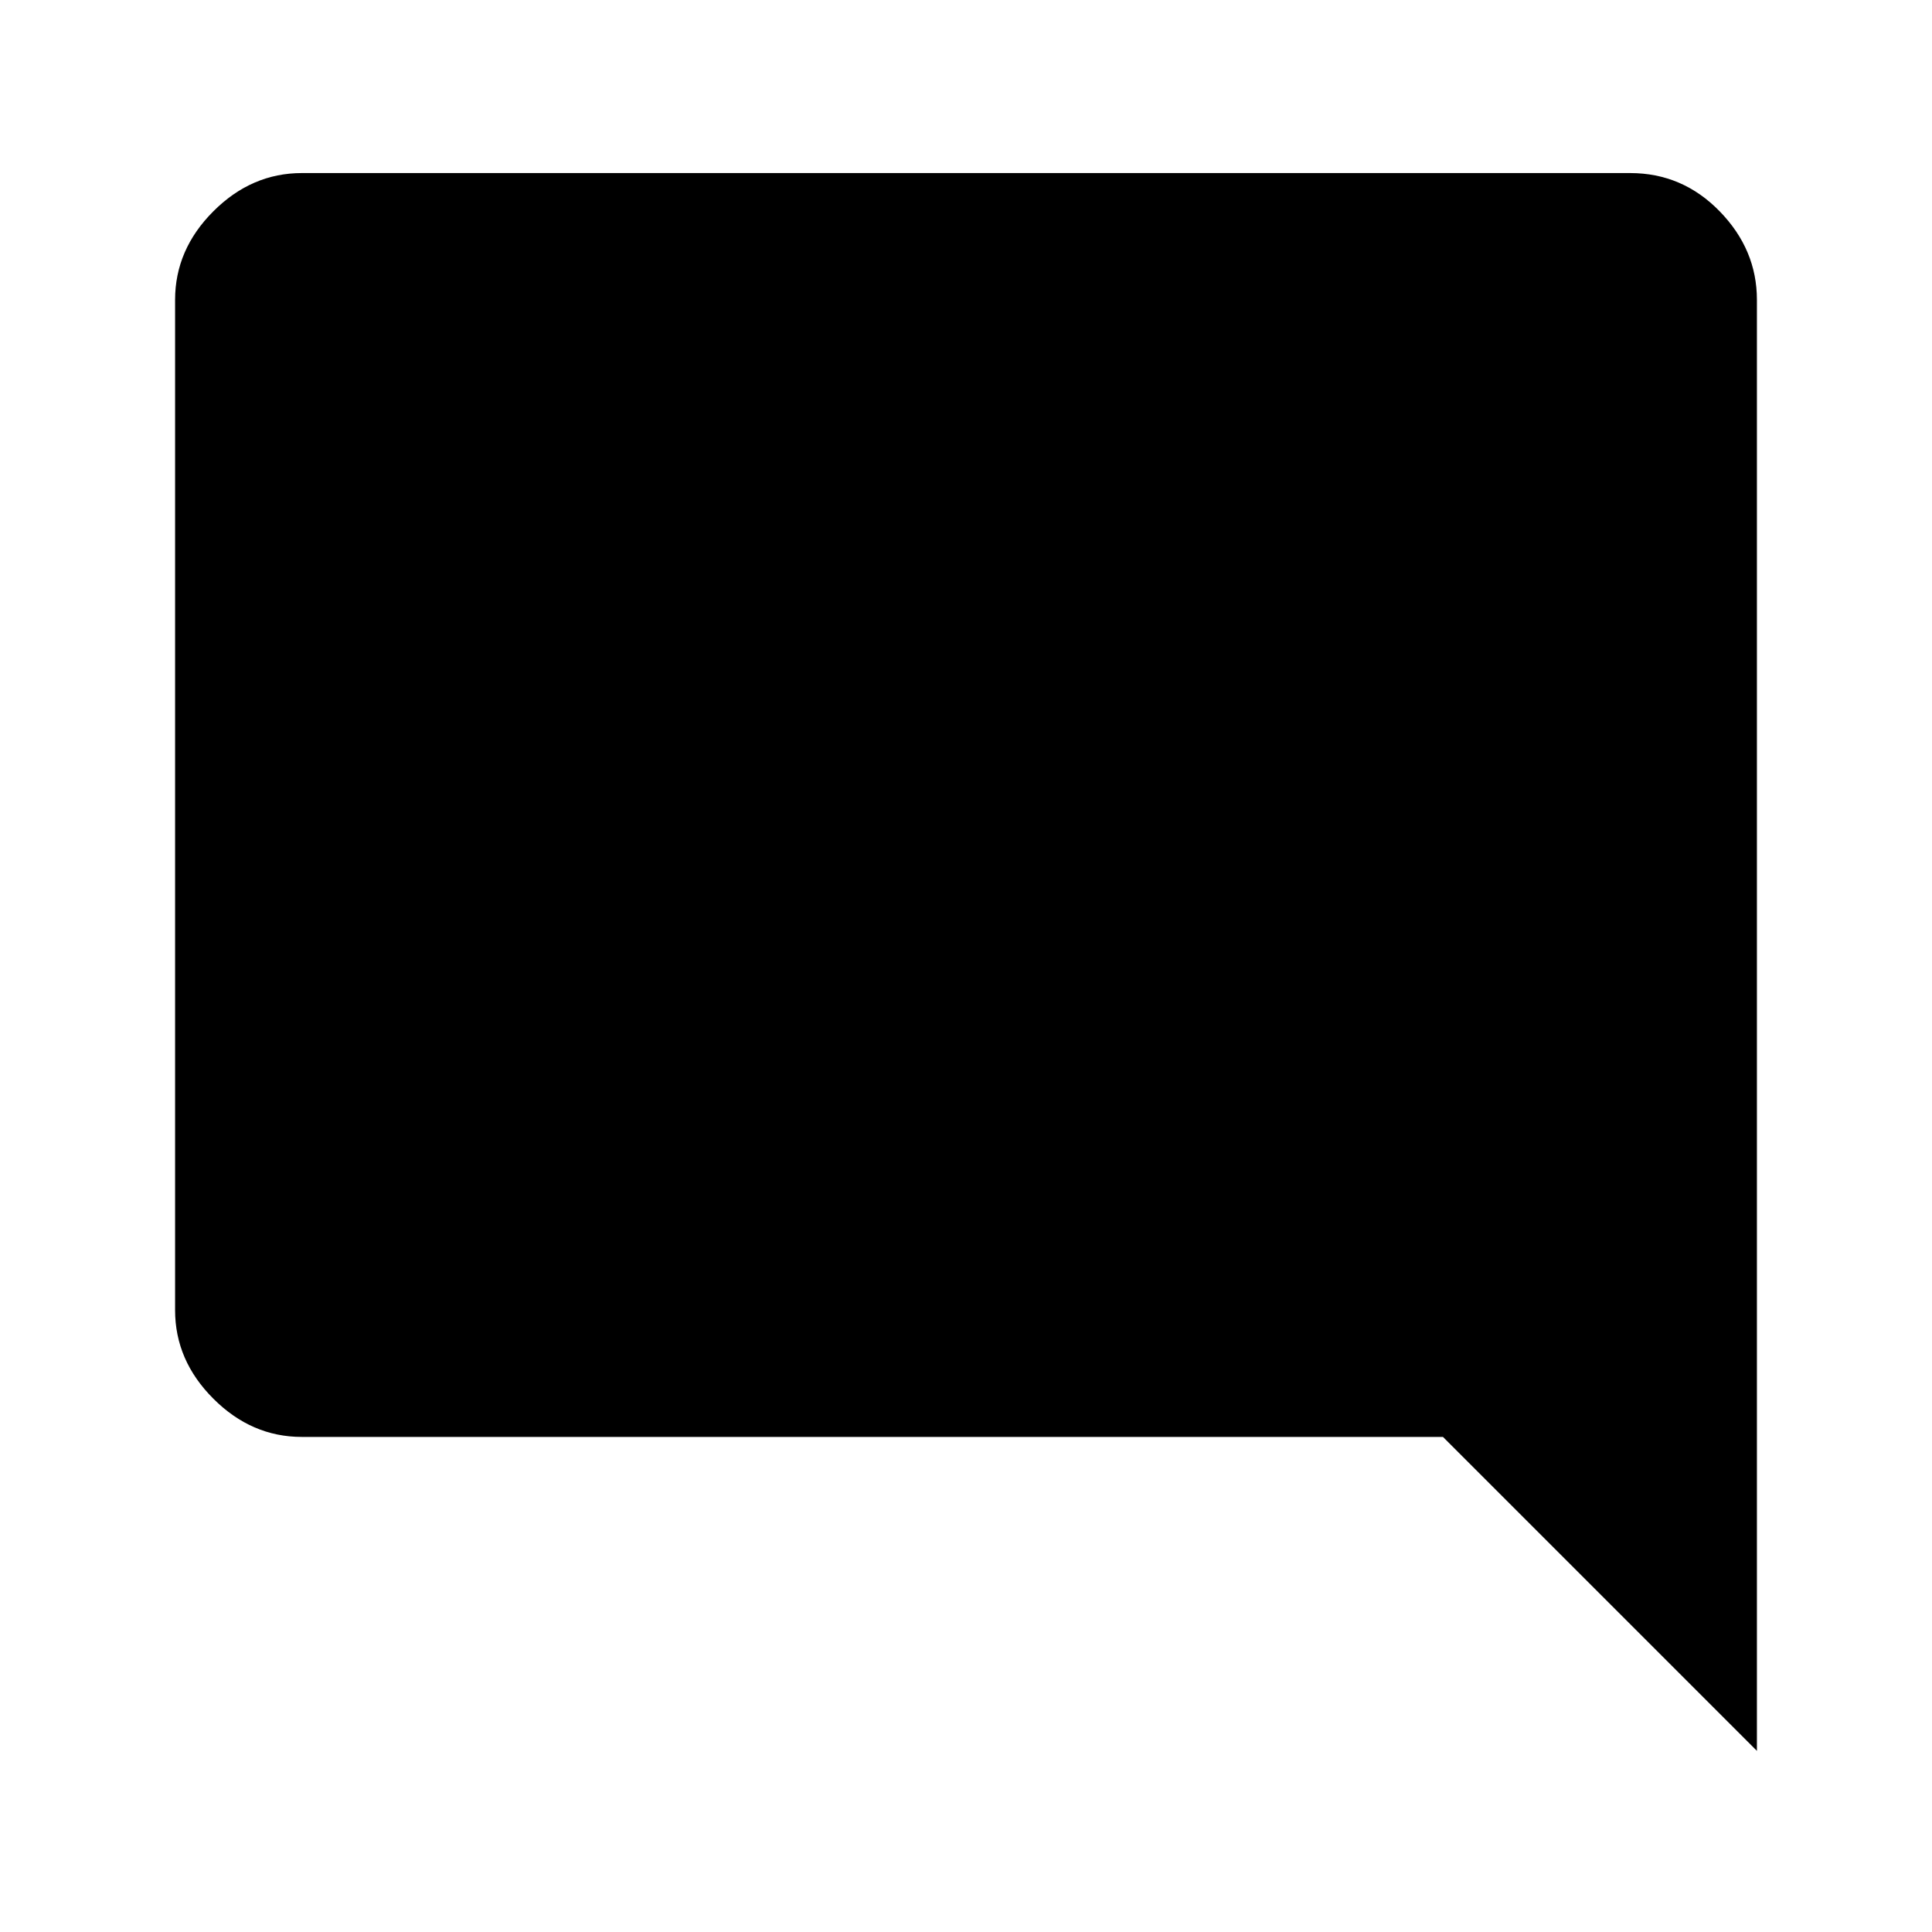 <svg xmlns="http://www.w3.org/2000/svg" height="40" width="40"><path d="M36.375 36.25 29.875 29.75H6.25Q5.208 29.75 4.417 28.958Q3.625 28.167 3.625 27.125V6.208Q3.625 5.167 4.417 4.375Q5.208 3.583 6.25 3.583H33.75Q34.833 3.583 35.604 4.375Q36.375 5.167 36.375 6.208Z"/></svg>